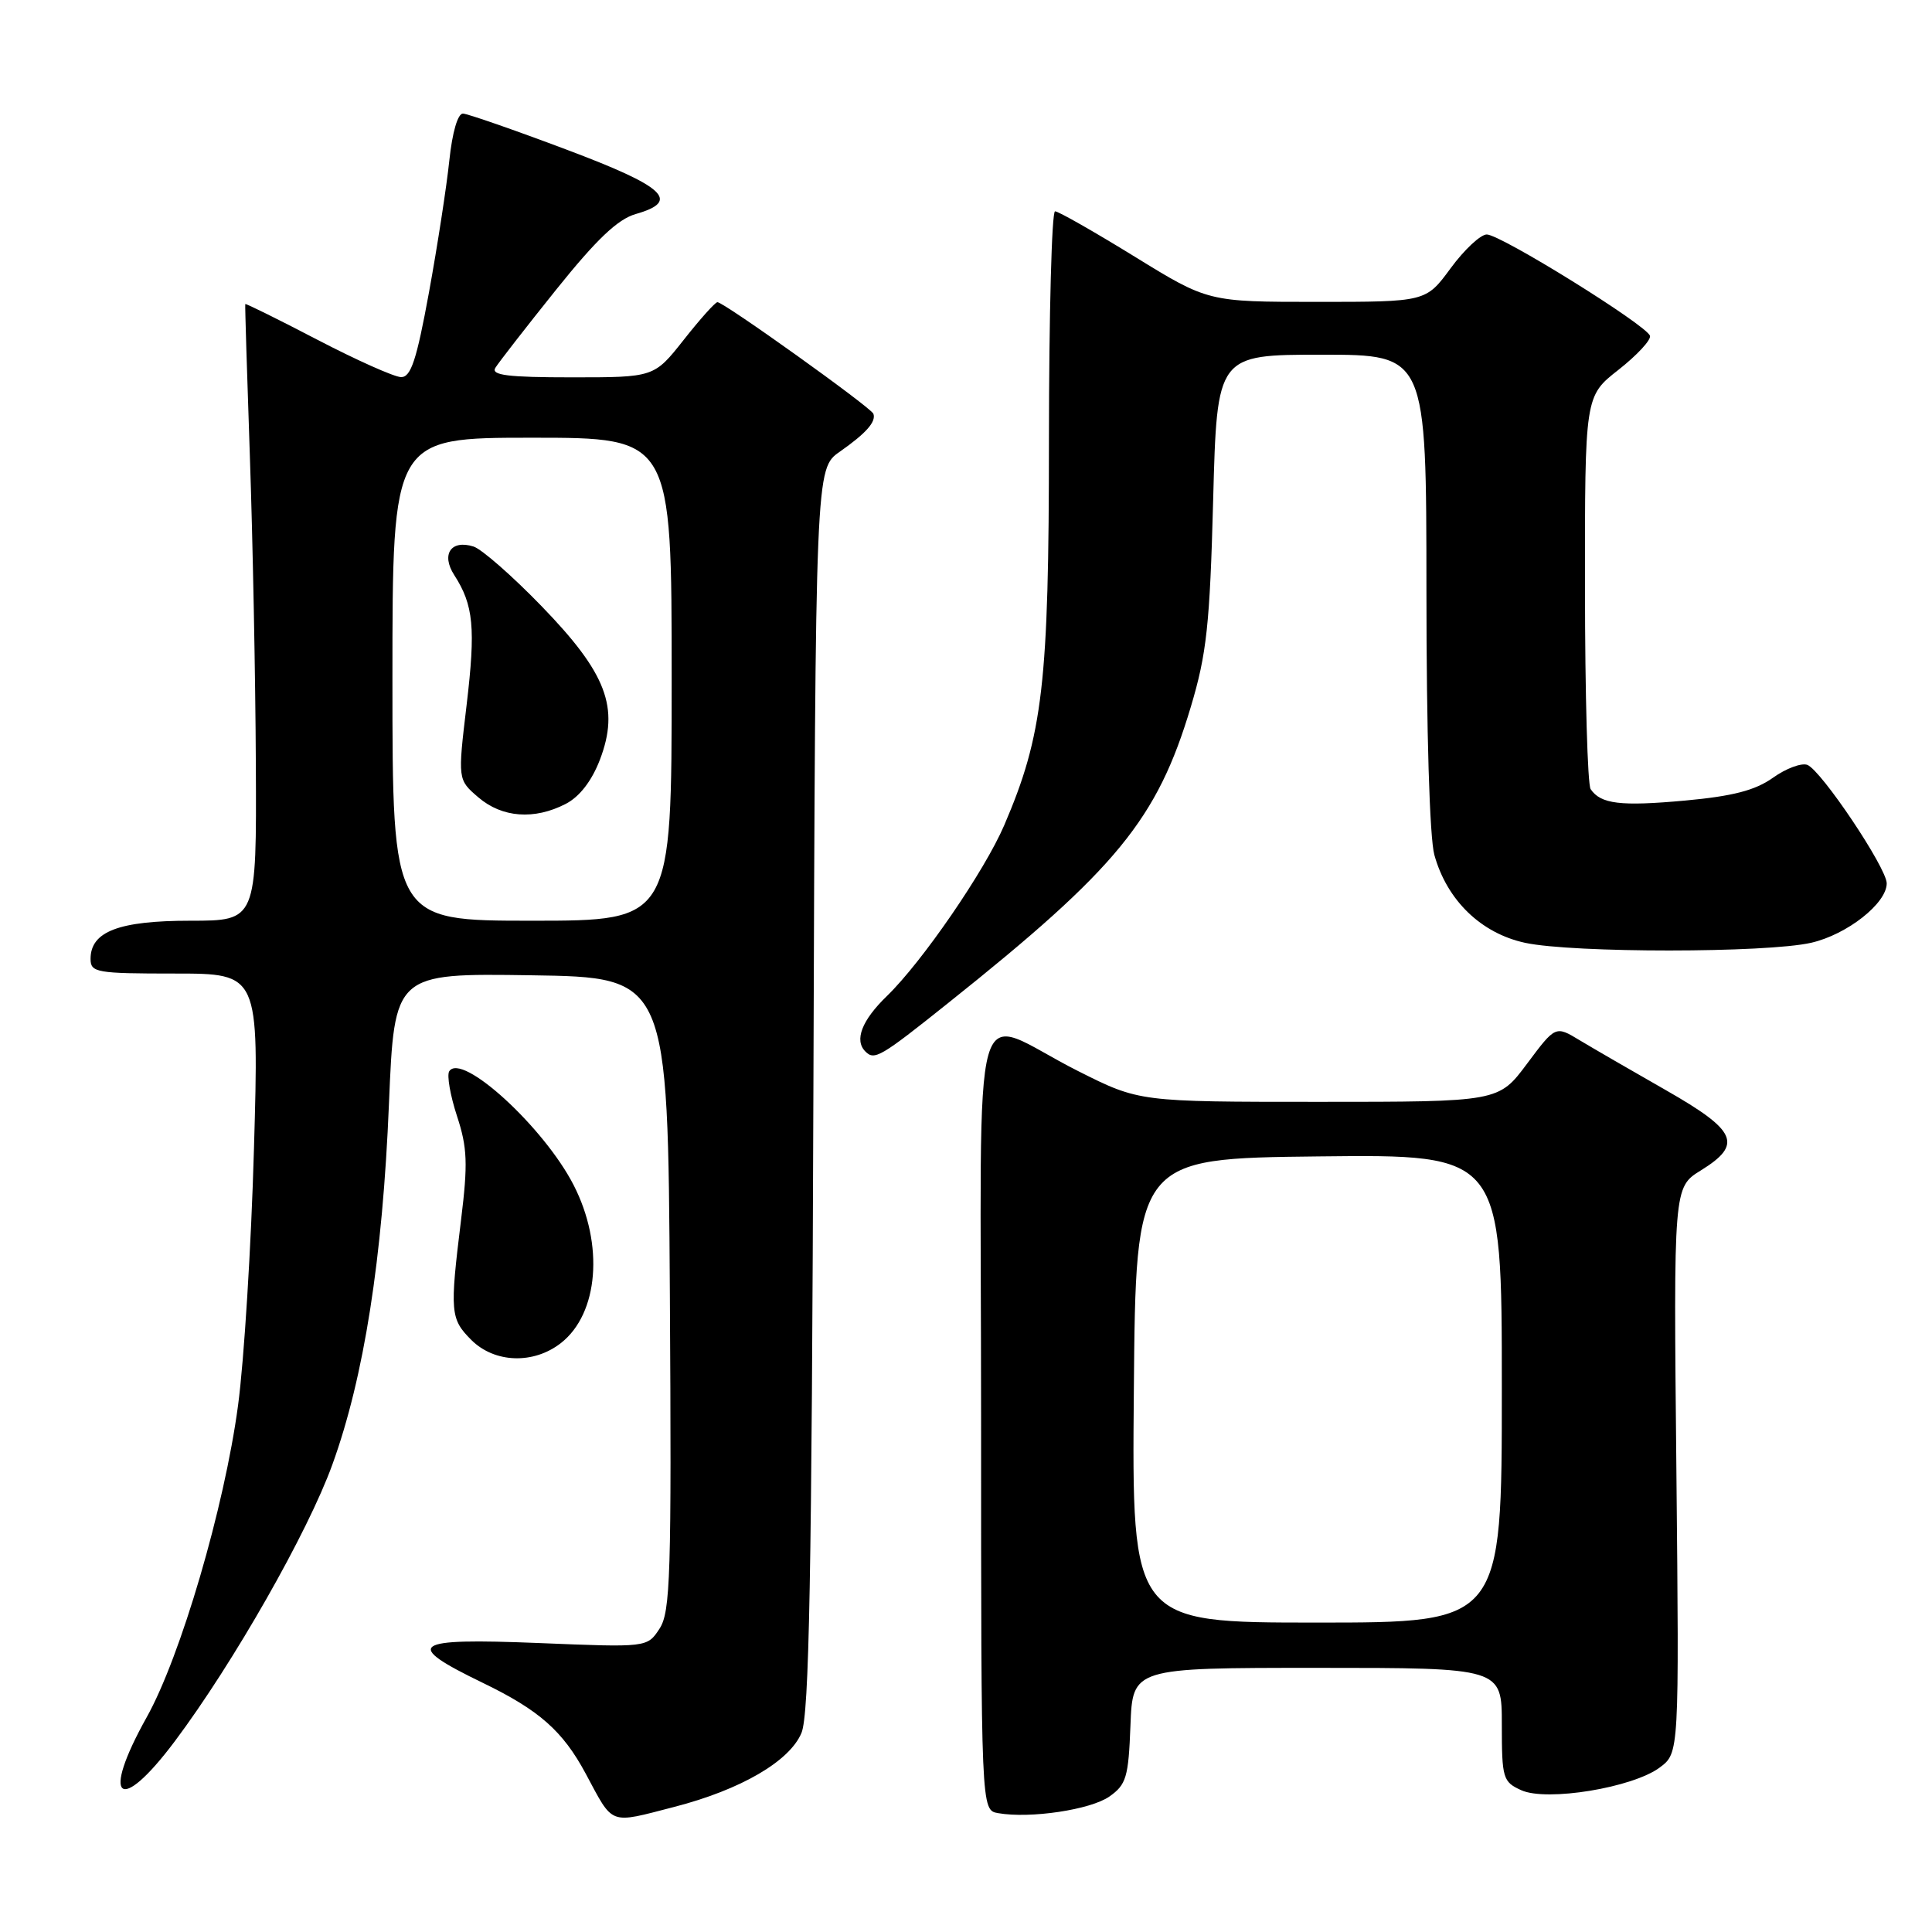 <?xml version="1.0" encoding="UTF-8" standalone="no"?>
<!DOCTYPE svg PUBLIC "-//W3C//DTD SVG 1.1//EN" "http://www.w3.org/Graphics/SVG/1.1/DTD/svg11.dtd" >
<svg xmlns="http://www.w3.org/2000/svg" xmlns:xlink="http://www.w3.org/1999/xlink" version="1.1" viewBox="0 0 256 256">
 <g >
 <path fill="currentColor"
d=" M 89.36 239.42 C 98.15 237.15 104.63 233.38 106.20 229.62 C 107.22 227.16 107.56 209.05 107.78 144.30 C 108.06 62.10 108.06 62.10 111.28 59.85 C 114.75 57.42 116.11 55.89 115.73 54.83 C 115.45 54.01 95.84 39.98 95.06 40.04 C 94.75 40.06 92.74 42.31 90.59 45.04 C 86.67 50.00 86.67 50.00 75.78 50.00 C 67.33 50.00 65.05 49.72 65.63 48.75 C 66.05 48.06 69.67 43.40 73.68 38.40 C 79.03 31.73 81.85 29.04 84.24 28.36 C 90.22 26.65 88.18 24.75 75.00 19.80 C 68.12 17.21 61.98 15.08 61.35 15.05 C 60.66 15.02 59.93 17.53 59.54 21.25 C 59.18 24.69 57.97 32.56 56.84 38.75 C 55.20 47.71 54.45 49.99 53.14 49.97 C 52.24 49.95 47.24 47.72 42.04 45.01 C 36.84 42.30 32.55 40.18 32.50 40.29 C 32.45 40.41 32.73 49.50 33.11 60.50 C 33.49 71.50 33.85 89.84 33.90 101.25 C 34.00 122.00 34.00 122.00 25.22 122.00 C 15.75 122.00 12.00 123.43 12.00 127.06 C 12.00 128.87 12.78 129.00 23.16 129.00 C 34.32 129.00 34.32 129.00 33.65 152.25 C 33.29 165.04 32.34 180.33 31.54 186.24 C 29.74 199.70 23.93 219.52 19.43 227.56 C 13.31 238.51 15.77 240.59 23.16 230.73 C 30.92 220.37 40.81 203.01 44.04 194.06 C 48.23 182.51 50.70 166.75 51.54 146.23 C 52.26 128.96 52.26 128.96 70.38 129.23 C 88.50 129.50 88.50 129.50 88.76 171.41 C 88.99 208.76 88.84 213.59 87.39 215.81 C 85.76 218.30 85.76 218.30 71.38 217.71 C 54.45 217.03 53.32 217.83 64.00 223.00 C 71.44 226.60 74.57 229.36 77.60 235.00 C 81.34 241.96 80.59 241.68 89.36 239.42 Z  M 147.00 238.05 C 149.24 236.47 149.53 235.50 149.79 228.65 C 150.08 221.00 150.08 221.00 174.54 221.00 C 199.00 221.00 199.00 221.00 199.00 228.52 C 199.00 235.63 199.14 236.11 201.57 237.21 C 204.95 238.75 216.34 236.88 219.93 234.20 C 222.50 232.28 222.50 232.28 222.13 194.80 C 221.75 157.32 221.75 157.32 225.38 155.08 C 230.95 151.63 230.17 149.84 220.75 144.46 C 216.21 141.87 211.06 138.89 209.30 137.83 C 206.11 135.90 206.11 135.90 202.34 140.95 C 198.57 146.00 198.57 146.00 174.76 146.00 C 150.96 146.00 150.96 146.00 142.87 141.93 C 128.25 134.58 130.00 128.33 130.00 187.96 C 130.00 239.86 130.00 239.86 132.25 240.25 C 136.50 241.00 144.50 239.80 147.00 238.05 Z  M 74.34 177.95 C 79.31 174.04 80.05 164.92 76.02 157.05 C 72.09 149.36 61.14 139.35 59.52 141.96 C 59.20 142.49 59.66 145.15 60.55 147.87 C 61.93 152.07 62.01 154.17 61.09 161.66 C 59.59 173.87 59.67 174.76 62.45 177.55 C 65.54 180.63 70.71 180.80 74.34 177.95 Z  M 125.62 132.92 C 148.02 115.06 153.33 108.58 157.79 93.66 C 159.89 86.64 160.31 82.81 160.75 66.25 C 161.26 47.00 161.26 47.00 175.13 47.00 C 189.00 47.00 189.00 47.00 189.01 78.25 C 189.01 96.97 189.43 111.01 190.06 113.28 C 191.73 119.30 196.25 123.67 202.09 124.93 C 208.44 126.29 234.06 126.28 240.00 124.92 C 244.75 123.83 250.00 119.70 250.00 117.05 C 250.00 115.01 241.32 102.06 239.48 101.35 C 238.70 101.06 236.65 101.82 234.92 103.06 C 232.57 104.73 229.60 105.50 223.27 106.08 C 214.71 106.86 212.11 106.54 210.77 104.57 C 210.36 103.98 210.02 92.02 210.02 78.00 C 210.00 52.49 210.00 52.49 214.46 49.00 C 216.91 47.07 218.79 45.05 218.63 44.50 C 218.22 43.10 198.83 31.06 197.00 31.07 C 196.18 31.07 194.02 33.09 192.22 35.54 C 188.94 40.00 188.94 40.00 174.51 40.00 C 160.08 40.00 160.08 40.00 150.34 34.00 C 144.98 30.70 140.24 28.00 139.80 28.00 C 139.36 28.00 139.00 41.61 138.99 58.25 C 138.99 90.61 138.20 97.38 133.07 109.34 C 130.47 115.40 122.20 127.44 117.53 131.97 C 114.19 135.20 113.17 137.84 114.67 139.33 C 115.87 140.54 116.66 140.08 125.62 132.92 Z  M 52.00 90.00 C 52.00 58.00 52.00 58.00 70.50 58.00 C 89.00 58.00 89.00 58.00 89.00 90.00 C 89.00 122.00 89.00 122.00 70.50 122.00 C 52.00 122.00 52.00 122.00 52.00 90.00 Z  M 74.96 106.52 C 76.80 105.57 78.41 103.48 79.49 100.67 C 82.12 93.77 80.39 89.22 71.76 80.32 C 67.88 76.31 63.82 72.76 62.75 72.42 C 59.76 71.47 58.42 73.45 60.19 76.20 C 62.75 80.17 63.04 83.20 61.83 93.40 C 60.65 103.31 60.65 103.31 63.38 105.65 C 66.52 108.35 70.80 108.67 74.96 106.52 Z  M 150.24 184.25 C 150.50 153.50 150.50 153.50 174.75 153.23 C 199.00 152.96 199.00 152.96 199.00 183.98 C 199.00 215.00 199.00 215.00 174.49 215.00 C 149.97 215.00 149.97 215.00 150.24 184.25 Z "/>
</g>
</svg>